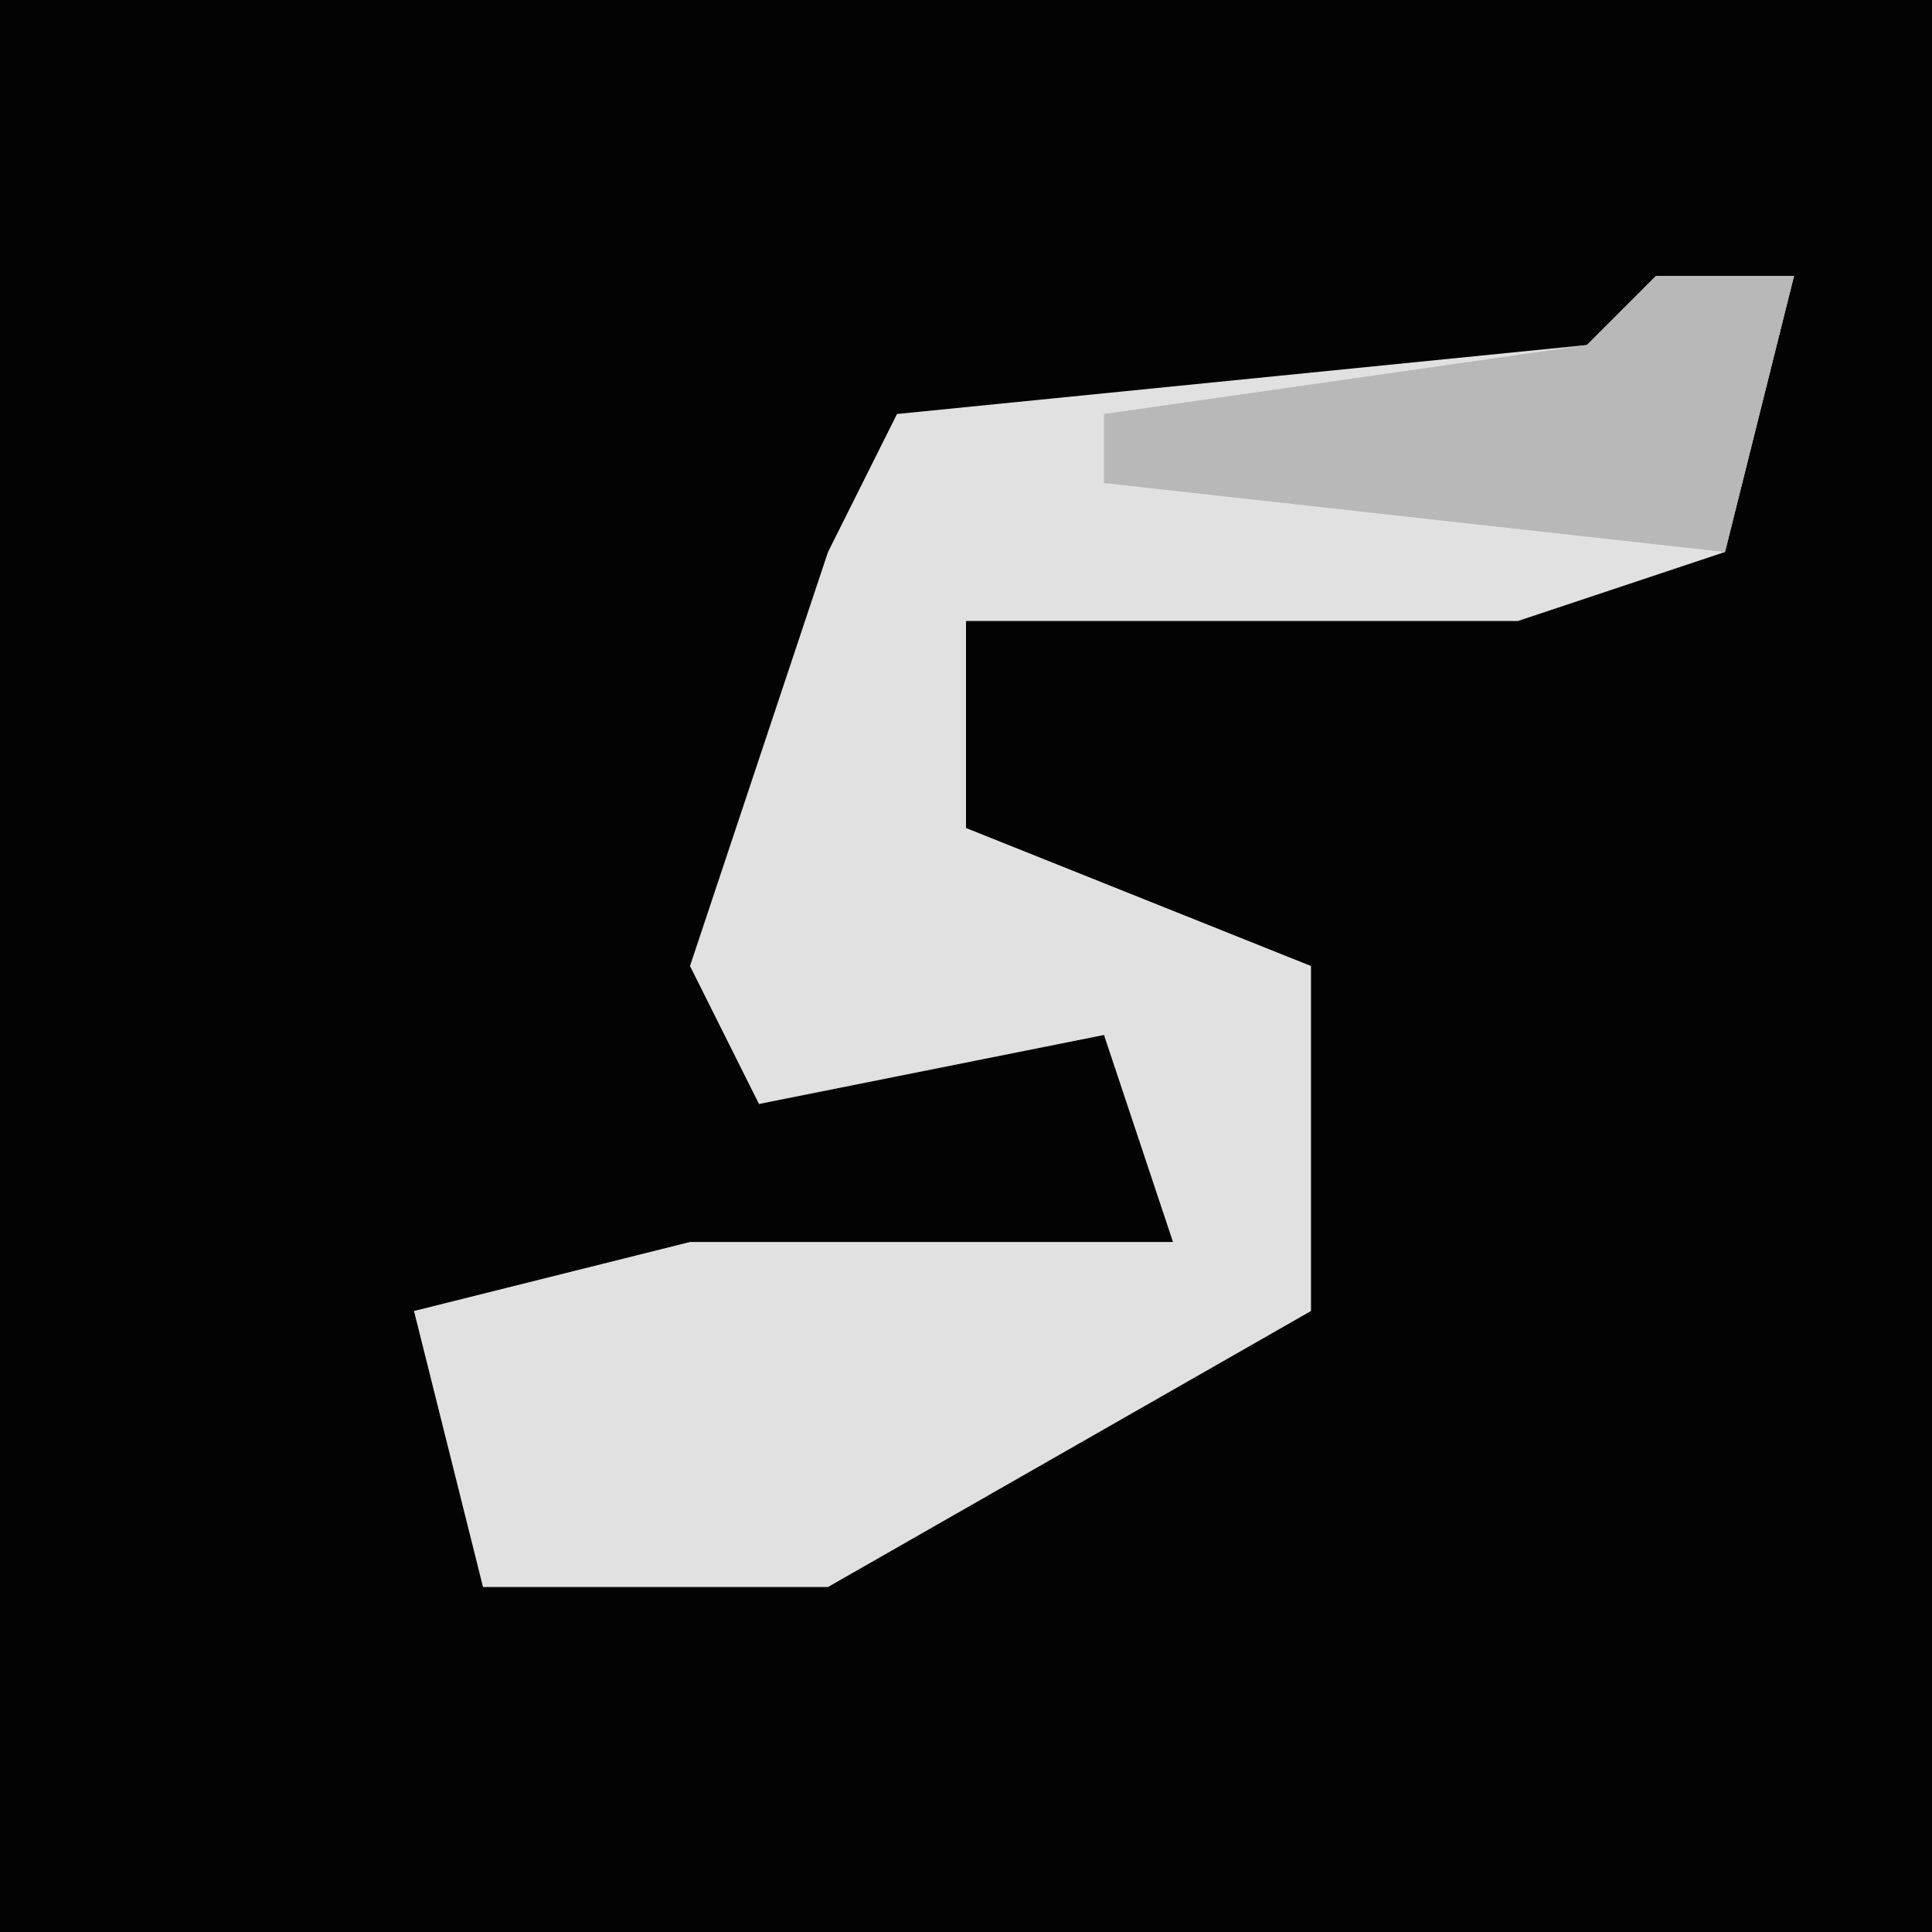 <?xml version="1.0" encoding="UTF-8"?>
<svg version="1.1" xmlns="http://www.w3.org/2000/svg" width="28" height="28">
<path d="M0,0 L28,0 L28,28 L0,28 Z " fill="#030303" transform="translate(0,0)"/>
<path d="M0,0 L2,0 L1,4 L-2,5 L-10,5 L-10,8 L-5,10 L-5,15 L-12,19 L-17,19 L-18,15 L-14,14 L-7,14 L-8,11 L-13,12 L-14,10 L-12,4 L-11,2 L-1,1 Z " fill="#E1E1E1" transform="translate(24,4)"/>
<path d="M0,0 L2,0 L1,4 L-8,3 L-8,2 L-1,1 Z " fill="#B8B8B8" transform="translate(24,4)"/>
</svg>
